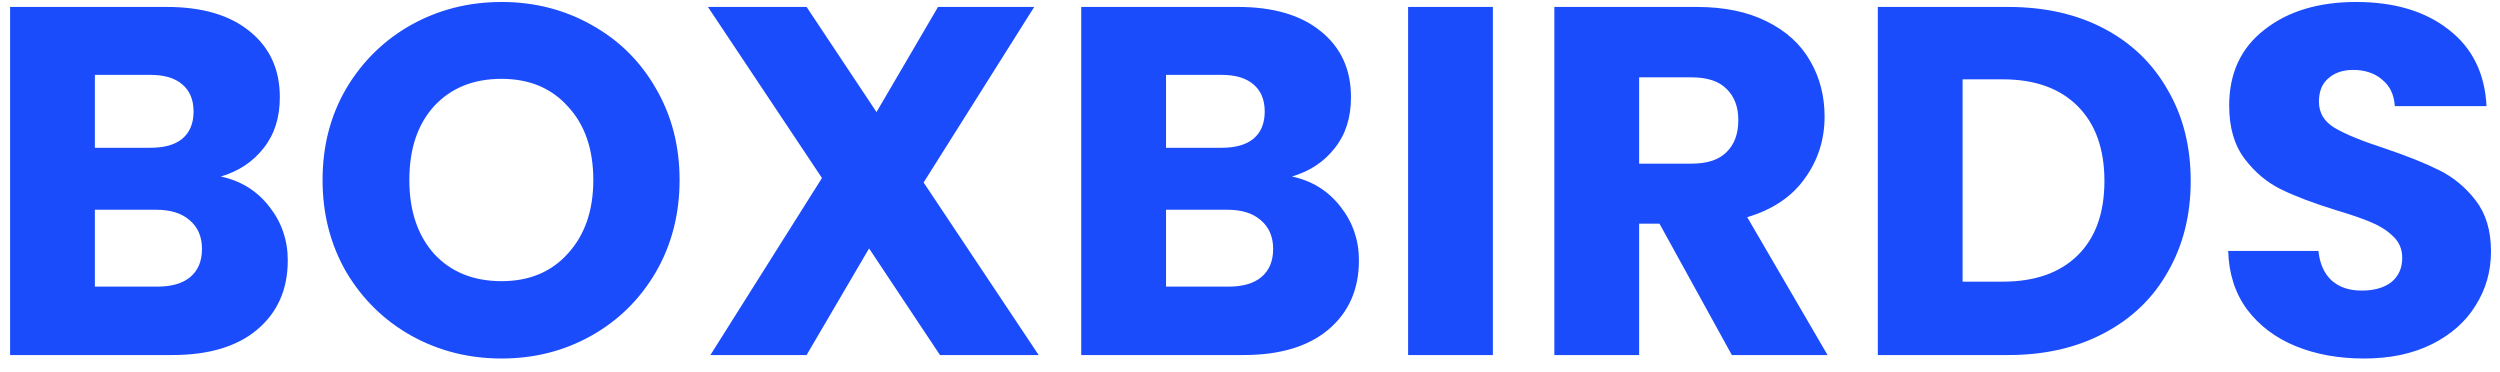 <svg width="121" height="18" viewBox="0 0 121 18" fill="none" xmlns="http://www.w3.org/2000/svg">
<path d="M10.688 8.544C11.664 8.752 12.448 9.24 13.04 10.008C13.632 10.76 13.928 11.624 13.928 12.6C13.928 14.008 13.432 15.128 12.44 15.96C11.464 16.776 10.096 17.184 8.336 17.184H0.488V0.336H8.072C9.784 0.336 11.12 0.728 12.08 1.512C13.056 2.296 13.544 3.36 13.544 4.704C13.544 5.696 13.28 6.52 12.752 7.176C12.24 7.832 11.552 8.288 10.688 8.544ZM4.592 7.152H7.28C7.952 7.152 8.464 7.008 8.816 6.72C9.184 6.416 9.368 5.976 9.368 5.4C9.368 4.824 9.184 4.384 8.816 4.08C8.464 3.776 7.952 3.624 7.28 3.624H4.592V7.152ZM7.616 13.872C8.304 13.872 8.832 13.72 9.2 13.416C9.584 13.096 9.776 12.64 9.776 12.048C9.776 11.456 9.576 10.992 9.176 10.656C8.792 10.32 8.256 10.152 7.568 10.152H4.592V13.872H7.616ZM24.276 17.352C22.692 17.352 21.236 16.984 19.908 16.248C18.596 15.512 17.548 14.488 16.764 13.176C15.996 11.848 15.612 10.36 15.612 8.712C15.612 7.064 15.996 5.584 16.764 4.272C17.548 2.96 18.596 1.936 19.908 1.2C21.236 0.464 22.692 0.096 24.276 0.096C25.86 0.096 27.308 0.464 28.62 1.2C29.948 1.936 30.988 2.96 31.74 4.272C32.508 5.584 32.892 7.064 32.892 8.712C32.892 10.36 32.508 11.848 31.74 13.176C30.972 14.488 29.932 15.512 28.62 16.248C27.308 16.984 25.86 17.352 24.276 17.352ZM24.276 13.608C25.62 13.608 26.692 13.16 27.492 12.264C28.308 11.368 28.716 10.184 28.716 8.712C28.716 7.224 28.308 6.04 27.492 5.16C26.692 4.264 25.62 3.816 24.276 3.816C22.916 3.816 21.828 4.256 21.012 5.136C20.212 6.016 19.812 7.208 19.812 8.712C19.812 10.2 20.212 11.392 21.012 12.288C21.828 13.168 22.916 13.608 24.276 13.608ZM45.495 17.184L42.063 12.024L39.039 17.184H34.383L39.783 8.616L34.264 0.336H39.039L42.423 5.424L45.4 0.336H50.056L44.703 8.832L50.272 17.184H45.495ZM62.532 8.544C63.508 8.752 64.292 9.24 64.884 10.008C65.476 10.76 65.772 11.624 65.772 12.6C65.772 14.008 65.276 15.128 64.284 15.96C63.308 16.776 61.94 17.184 60.18 17.184H52.332V0.336H59.916C61.628 0.336 62.964 0.728 63.924 1.512C64.9 2.296 65.388 3.36 65.388 4.704C65.388 5.696 65.124 6.52 64.596 7.176C64.084 7.832 63.396 8.288 62.532 8.544ZM56.436 7.152H59.124C59.796 7.152 60.308 7.008 60.66 6.72C61.028 6.416 61.212 5.976 61.212 5.4C61.212 4.824 61.028 4.384 60.66 4.08C60.308 3.776 59.796 3.624 59.124 3.624H56.436V7.152ZM59.46 13.872C60.148 13.872 60.676 13.72 61.044 13.416C61.428 13.096 61.62 12.64 61.62 12.048C61.62 11.456 61.42 10.992 61.02 10.656C60.636 10.32 60.1 10.152 59.412 10.152H56.436V13.872H59.46ZM72.256 0.336V17.184H68.152V0.336H72.256ZM83.822 17.184L80.318 10.824H79.334V17.184H75.23V0.336H82.118C83.446 0.336 84.574 0.568 85.502 1.032C86.446 1.496 87.15 2.136 87.614 2.952C88.078 3.752 88.31 4.648 88.31 5.64C88.31 6.76 87.99 7.76 87.35 8.64C86.726 9.52 85.798 10.144 84.566 10.512L88.454 17.184H83.822ZM79.334 7.92H81.878C82.63 7.92 83.19 7.736 83.558 7.368C83.942 7 84.134 6.48 84.134 5.808C84.134 5.168 83.942 4.664 83.558 4.296C83.19 3.928 82.63 3.744 81.878 3.744H79.334V7.92ZM97.198 0.336C98.974 0.336 100.526 0.688 101.854 1.392C103.182 2.096 104.206 3.088 104.926 4.368C105.662 5.632 106.03 7.096 106.03 8.76C106.03 10.408 105.662 11.872 104.926 13.152C104.206 14.432 103.174 15.424 101.83 16.128C100.502 16.832 98.958 17.184 97.198 17.184H90.886V0.336H97.198ZM96.934 13.632C98.486 13.632 99.694 13.208 100.558 12.36C101.422 11.512 101.854 10.312 101.854 8.76C101.854 7.208 101.422 6 100.558 5.136C99.694 4.272 98.486 3.84 96.934 3.84H94.99V13.632H96.934ZM114.42 17.352C113.188 17.352 112.084 17.152 111.108 16.752C110.132 16.352 109.348 15.76 108.756 14.976C108.18 14.192 107.876 13.248 107.844 12.144H112.212C112.276 12.768 112.492 13.248 112.86 13.584C113.228 13.904 113.708 14.064 114.3 14.064C114.908 14.064 115.388 13.928 115.74 13.656C116.092 13.368 116.268 12.976 116.268 12.48C116.268 12.064 116.124 11.72 115.836 11.448C115.564 11.176 115.22 10.952 114.804 10.776C114.404 10.6 113.828 10.4 113.076 10.176C111.988 9.84 111.1 9.504 110.412 9.168C109.724 8.832 109.132 8.336 108.636 7.68C108.14 7.024 107.892 6.168 107.892 5.112C107.892 3.544 108.46 2.32 109.596 1.44C110.732 0.544 112.212 0.096 114.036 0.096C115.892 0.096 117.388 0.544 118.524 1.44C119.66 2.32 120.268 3.552 120.348 5.136H115.908C115.876 4.592 115.676 4.168 115.308 3.864C114.94 3.544 114.468 3.384 113.892 3.384C113.396 3.384 112.996 3.52 112.692 3.792C112.388 4.048 112.236 4.424 112.236 4.92C112.236 5.464 112.492 5.888 113.004 6.192C113.516 6.496 114.316 6.824 115.404 7.176C116.492 7.544 117.372 7.896 118.044 8.232C118.732 8.568 119.324 9.056 119.82 9.696C120.316 10.336 120.564 11.16 120.564 12.168C120.564 13.128 120.316 14 119.82 14.784C119.34 15.568 118.636 16.192 117.708 16.656C116.78 17.12 115.684 17.352 114.42 17.352Z" fill="#1B4CFB"/>
</svg>

